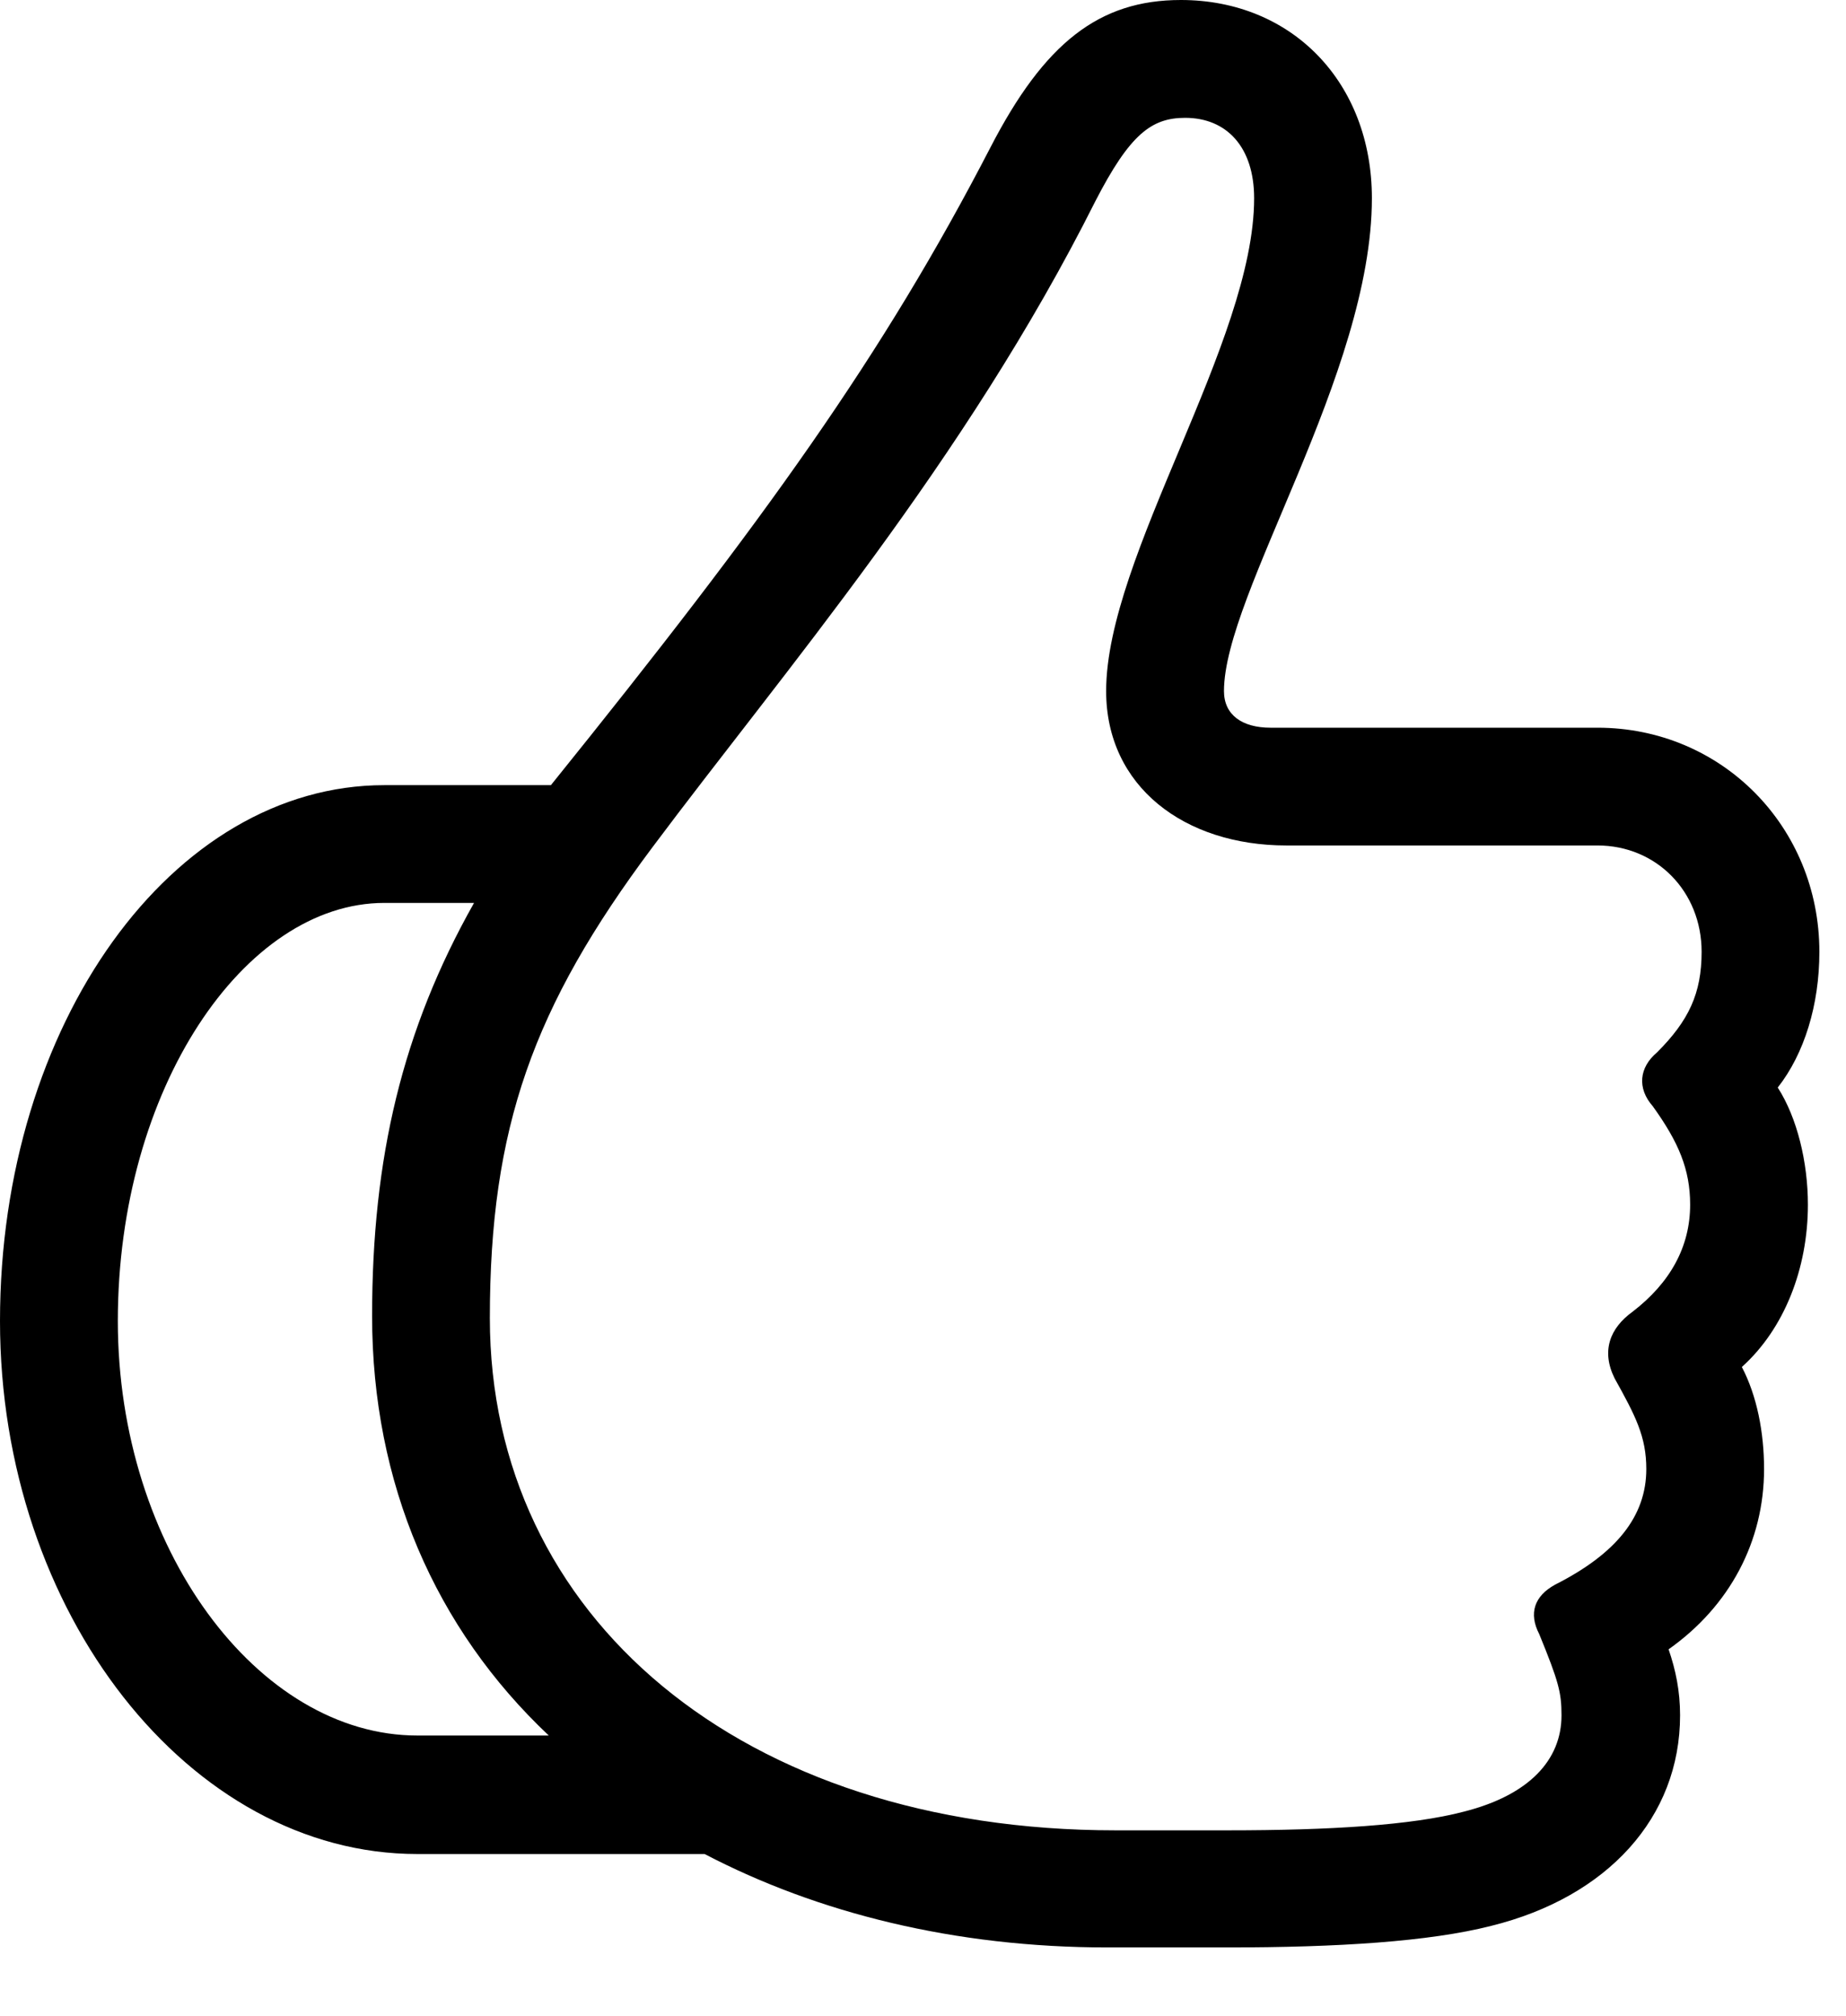 <svg version="1.1" xmlns="http://www.w3.org/2000/svg" xmlns:xlink="http://www.w3.org/1999/xlink" width="25.098" height="27.412" viewBox="0 0 25.098 27.412">
 <g>
  <rect height="27.412" opacity="0" width="25.098" x="0" y="0"/>
  <path d="M0 17.959C0 21.924 2.578 25.205 5.674 25.205L9.58 25.205C11.113 26.006 12.979 26.475 15.059 26.475L16.689 26.475C18.184 26.475 19.434 26.396 20.273 26.182C21.855 25.791 22.842 24.707 22.842 23.32C22.842 22.988 22.783 22.705 22.686 22.422C23.516 21.836 23.984 20.957 23.984 19.971C23.984 19.473 23.887 18.975 23.682 18.584C24.258 18.066 24.58 17.246 24.58 16.377C24.58 15.801 24.434 15.195 24.17 14.785C24.531 14.326 24.736 13.662 24.736 12.94C24.736 11.24 23.408 9.893 21.719 9.893L17.275 9.893C16.885 9.893 16.641 9.717 16.641 9.395C16.641 8.076 18.652 5.078 18.652 2.695C18.652 1.123 17.568 0 16.055 0C14.941 0 14.199 0.586 13.467 2.002C12.002 4.834 10.41 7.051 7.49 10.674L5.225 10.674C2.344 10.674 0 13.916 0 17.959ZM6.66 17.92C6.66 15.332 7.246 13.691 8.867 11.523C10.654 9.131 13.115 6.279 14.893 2.734C15.361 1.826 15.654 1.602 16.113 1.602C16.68 1.602 17.051 2.002 17.051 2.695C17.051 4.648 15.039 7.559 15.039 9.395C15.039 10.693 16.104 11.494 17.49 11.494L21.719 11.494C22.52 11.494 23.135 12.119 23.135 12.94C23.135 13.506 22.959 13.877 22.529 14.307C22.285 14.512 22.256 14.795 22.471 15.039C22.822 15.527 22.979 15.898 22.979 16.377C22.979 16.953 22.705 17.441 22.197 17.832C21.885 18.057 21.768 18.369 21.953 18.74C22.236 19.248 22.383 19.531 22.383 19.971C22.383 20.615 21.973 21.123 21.143 21.543C20.859 21.699 20.781 21.934 20.928 22.217C21.191 22.861 21.23 23.008 21.23 23.32C21.23 23.926 20.791 24.404 19.902 24.629C19.199 24.814 18.076 24.883 16.699 24.883L15.166 24.883C10.078 24.883 6.66 21.973 6.66 17.92ZM1.602 17.959C1.602 14.805 3.32 12.275 5.225 12.275C5.635 12.275 6.035 12.275 6.445 12.275C5.469 14.004 5.059 15.742 5.059 17.891C5.059 20.166 5.918 22.139 7.461 23.594C6.865 23.594 6.27 23.594 5.674 23.594C3.506 23.594 1.602 21.045 1.602 17.959Z" fill="currentColor"/>
 </g>
</svg>
